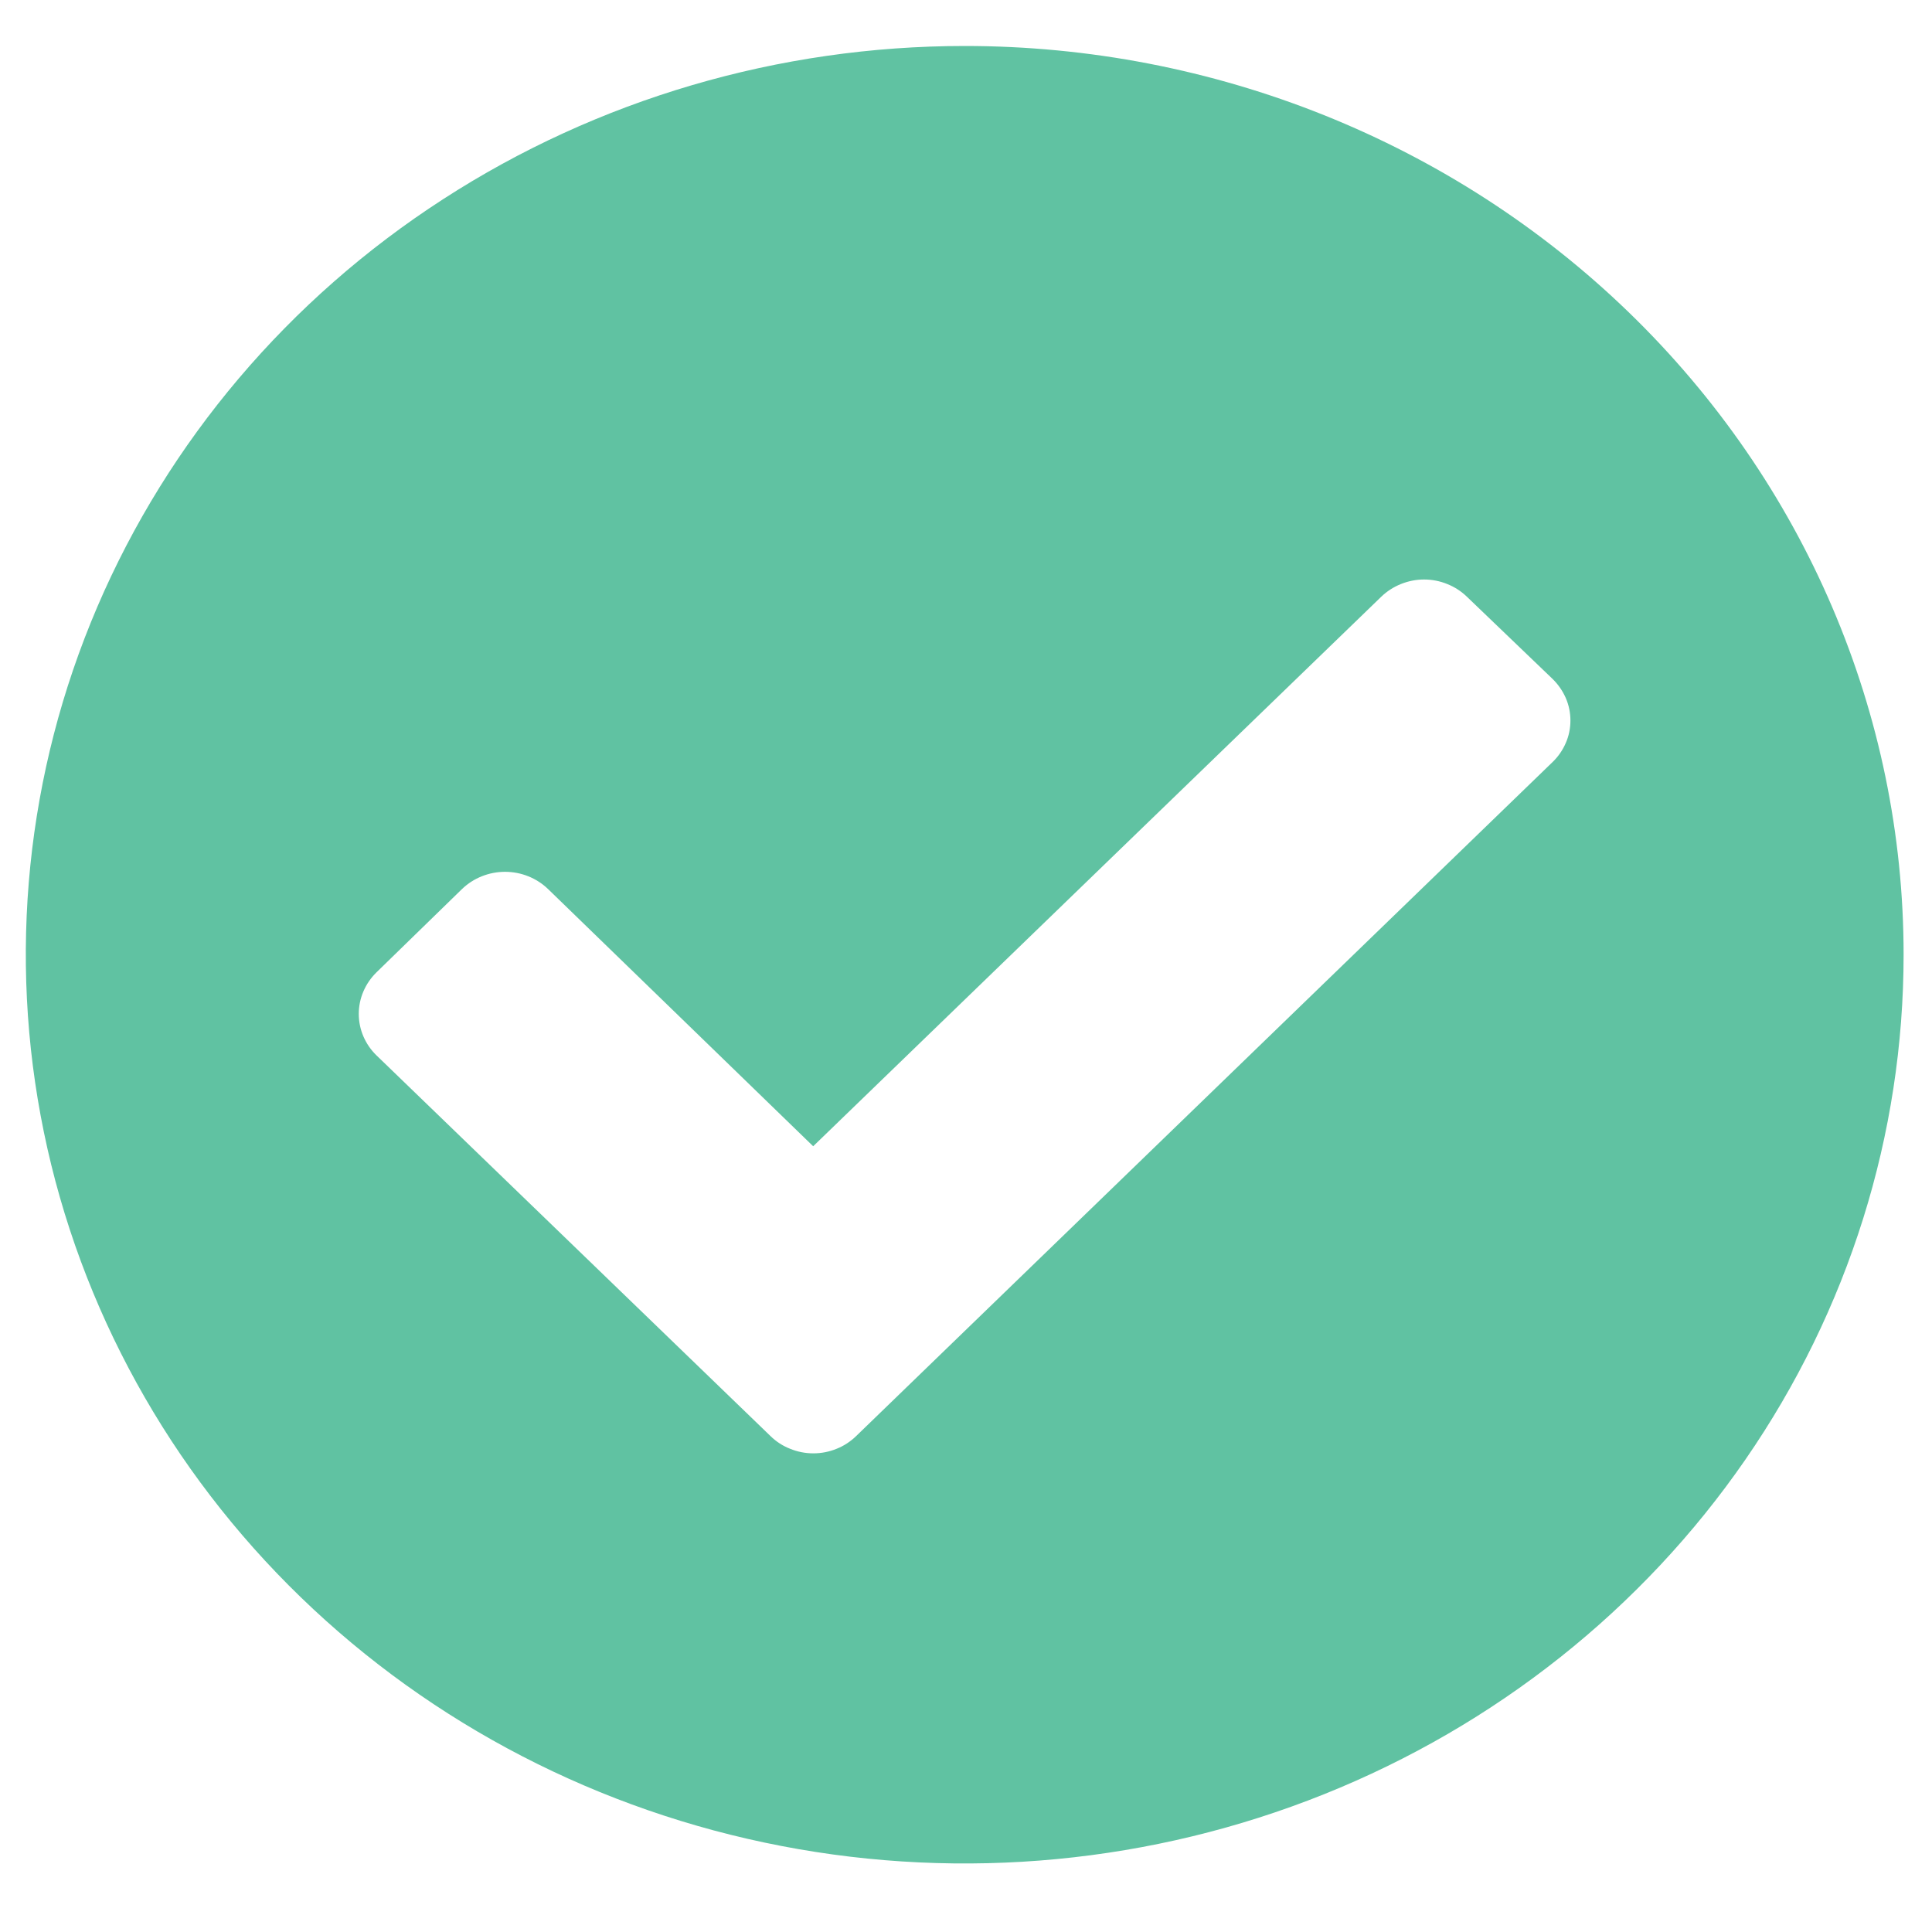 <svg width="20" height="20" viewBox="0 0 20 20" fill="none" xmlns="http://www.w3.org/2000/svg">
<path d="M19.706 9.883C19.706 11.744 19.136 13.563 18.068 15.11C17 16.657 15.482 17.862 13.706 18.574C11.93 19.286 9.976 19.473 8.091 19.11C6.205 18.747 4.473 17.851 3.114 16.535C1.755 15.22 0.829 13.543 0.454 11.719C0.079 9.894 0.271 8.002 1.007 6.283C1.743 4.565 2.988 3.095 4.587 2.062C6.185 1.028 8.064 0.476 9.987 0.476C12.565 0.476 15.037 1.467 16.86 3.232C18.682 4.996 19.706 7.388 19.706 9.883ZM8.863 14.866L16.073 7.888C16.131 7.832 16.177 7.765 16.209 7.691C16.241 7.618 16.257 7.539 16.257 7.459C16.257 7.379 16.241 7.3 16.209 7.226C16.177 7.153 16.131 7.086 16.073 7.029L15.185 6.177C15.127 6.121 15.058 6.076 14.982 6.046C14.906 6.015 14.825 5.999 14.742 5.999C14.66 5.999 14.579 6.015 14.502 6.046C14.427 6.076 14.357 6.121 14.299 6.177L8.418 11.866L5.672 9.202C5.554 9.089 5.395 9.025 5.228 9.025C5.062 9.025 4.902 9.089 4.784 9.202L3.897 10.066C3.78 10.181 3.714 10.335 3.714 10.496C3.714 10.657 3.78 10.811 3.897 10.925L7.976 14.866C8.034 14.923 8.103 14.968 8.18 14.998C8.256 15.029 8.337 15.045 8.42 15.045C8.502 15.045 8.584 15.029 8.66 14.998C8.736 14.968 8.804 14.923 8.863 14.866Z" fill="#60C2A2"/>
</svg>
